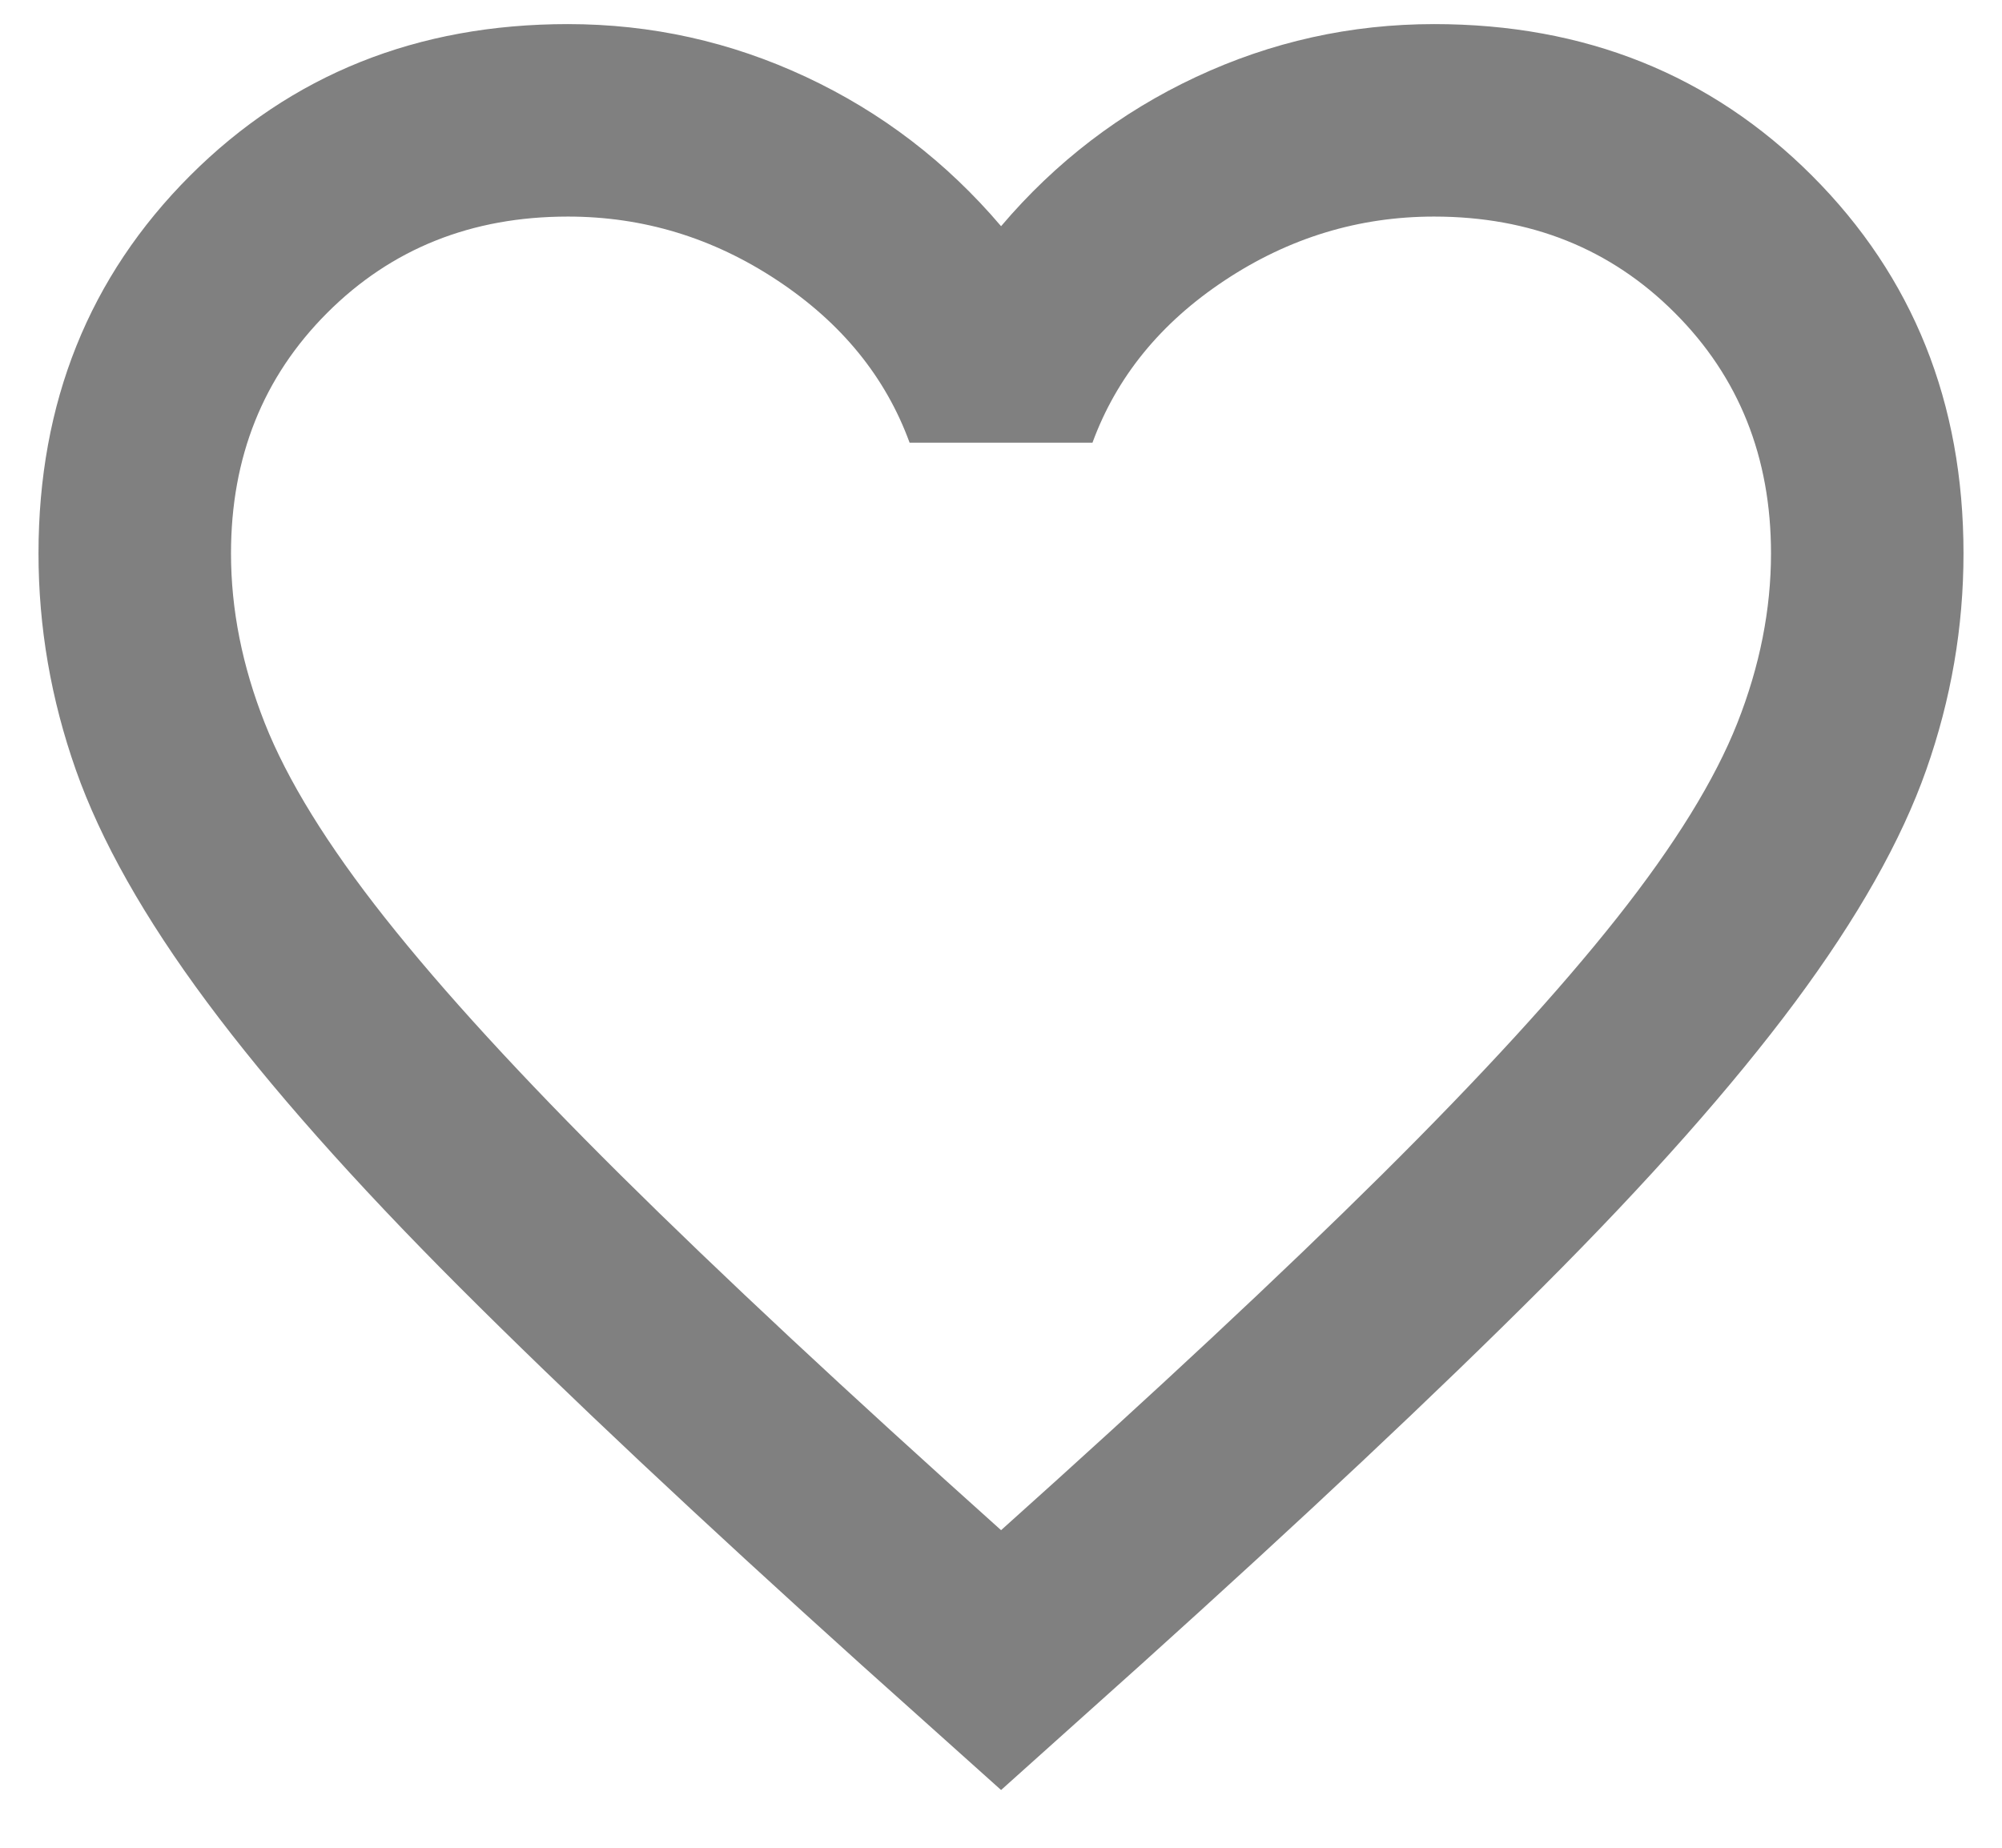 <svg width="26" height="24" viewBox="0 0 26 24" fill="none" xmlns="http://www.w3.org/2000/svg">
<path d="M13.001 23.25L11.188 21.625C9.084 19.729 7.344 18.094 5.969 16.719C4.594 15.344 3.5 14.109 2.688 13.016C1.875 11.922 1.308 10.917 0.985 10C0.662 9.083 0.5 8.146 0.5 7.188C0.5 5.229 1.157 3.594 2.469 2.281C3.782 0.969 5.417 0.313 7.375 0.313C8.459 0.313 9.49 0.542 10.469 1C11.448 1.458 12.292 2.104 13.001 2.938C13.709 2.104 14.553 1.458 15.532 1C16.511 0.542 17.542 0.313 18.625 0.313C20.584 0.313 22.219 0.969 23.532 2.281C24.844 3.594 25.5 5.229 25.5 7.188C25.5 8.146 25.339 9.083 25.016 10C24.693 10.917 24.125 11.922 23.313 13.016C22.5 14.109 21.407 15.344 20.032 16.719C18.657 18.094 16.917 19.729 14.813 21.625L13.001 23.25ZM13.001 19.875C15.001 18.083 16.646 16.547 17.938 15.266C19.23 13.984 20.25 12.87 21 11.922C21.75 10.974 22.271 10.13 22.563 9.391C22.855 8.651 23 7.917 23 7.188C23 5.938 22.584 4.896 21.75 4.063C20.917 3.229 19.875 2.813 18.625 2.813C17.646 2.813 16.74 3.089 15.907 3.641C15.073 4.193 14.501 4.896 14.188 5.75H11.813C11.501 4.896 10.928 4.193 10.094 3.641C9.261 3.089 8.355 2.813 7.375 2.813C6.125 2.813 5.084 3.229 4.25 4.063C3.417 4.896 3 5.938 3 7.188C3 7.917 3.146 8.651 3.438 9.391C3.73 10.13 4.25 10.974 5 11.922C5.75 12.87 6.771 13.984 8.063 15.266C9.355 16.547 11.001 18.083 13.001 19.875Z" fill="#808080"/>
</svg>
